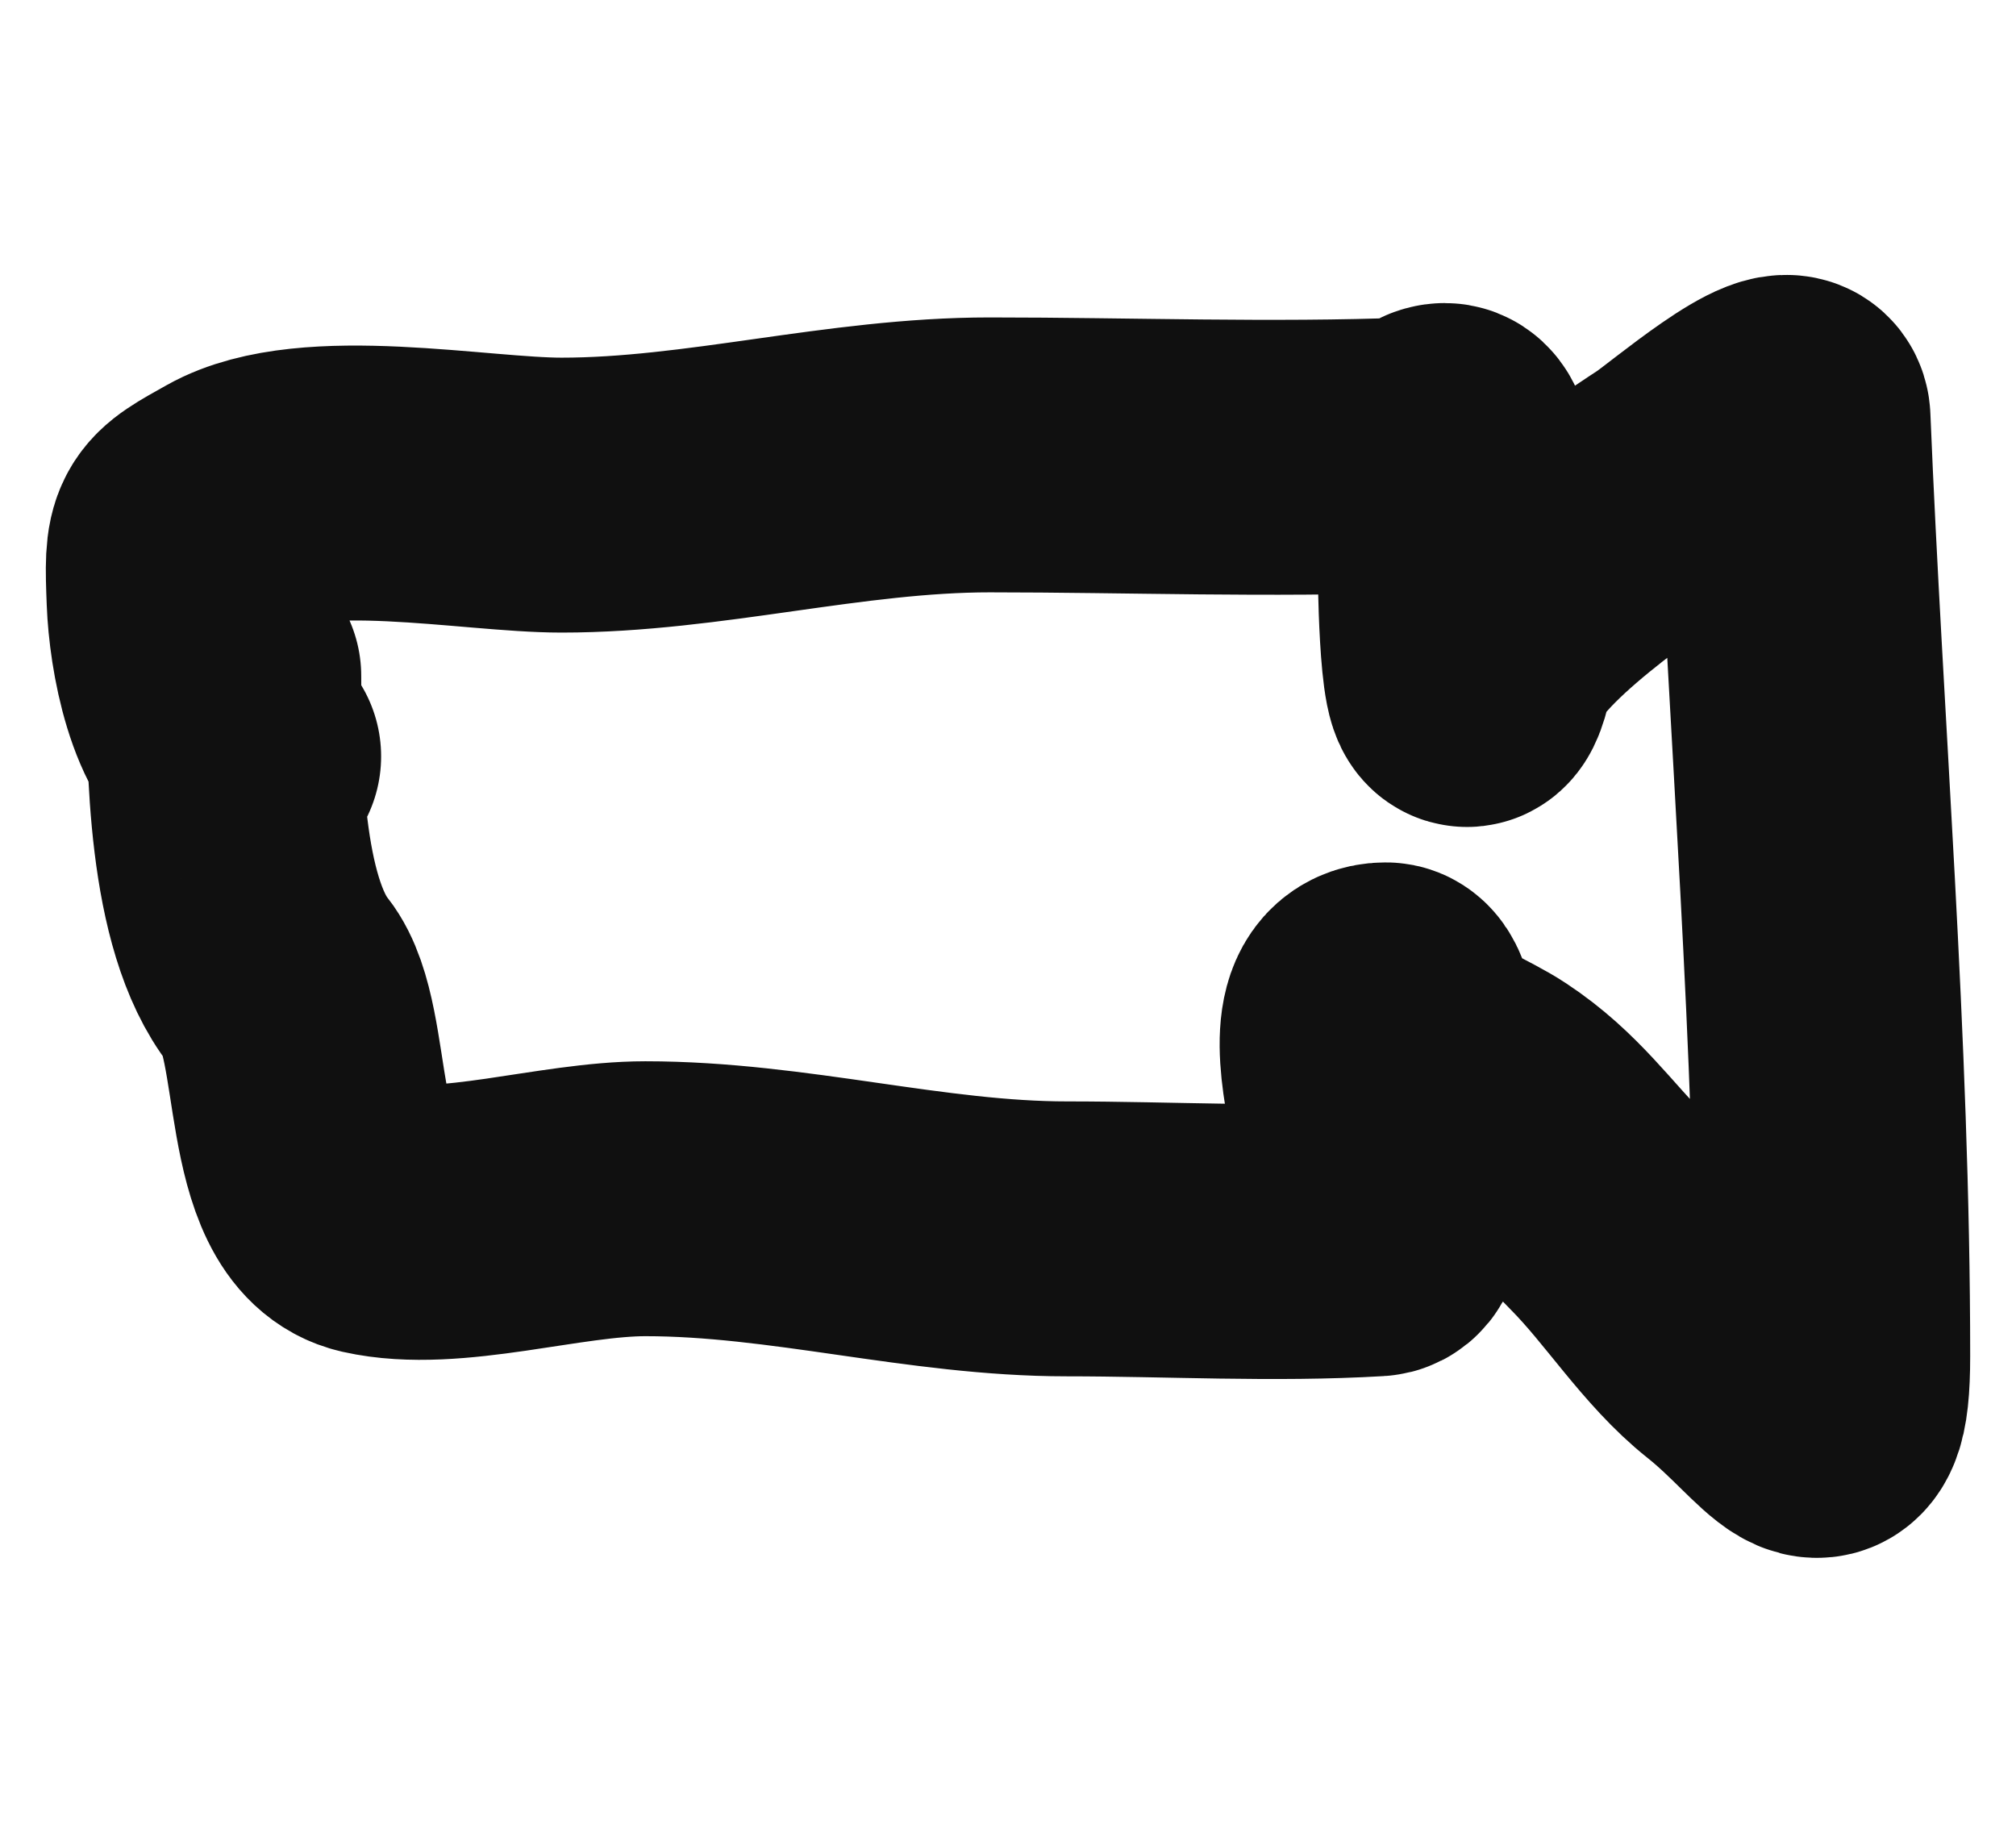 <svg width="22" height="20" viewBox="0 0 22 20" fill="none" xmlns="http://www.w3.org/2000/svg">
<g id="Group 55">
<path id="Vector 34" d="M2.442 7.377C2.442 8.327 2.452 9.967 3.044 10.716C3.47 11.254 3.231 13.099 4.068 13.288C4.908 13.477 6.109 13.081 7.042 13.081C8.608 13.081 10.104 13.519 11.643 13.519C12.759 13.519 13.9 13.585 15.014 13.519C15.475 13.492 14.272 10.911 15.123 10.911C15.258 10.911 15.257 11.327 15.352 11.423C15.575 11.649 15.999 11.806 16.267 11.984C16.815 12.346 17.101 12.779 17.567 13.251C18.037 13.726 18.412 14.337 18.916 14.738C19.65 15.321 20 16.083 20 14.799C20 11.386 19.703 7.899 19.567 4.574C19.553 4.236 18.474 5.158 18.266 5.293C17.755 5.626 16.246 6.651 16.11 7.267C15.916 8.151 15.882 6.491 15.882 6.28C15.882 5.86 15.938 5.392 15.87 4.976C15.809 4.608 15.619 4.955 15.4 4.964C13.872 5.023 12.33 4.964 10.8 4.964C9.217 4.964 7.679 5.403 6.127 5.403C5.181 5.403 3.385 5.043 2.551 5.512C1.989 5.828 1.98 5.806 2.009 6.548C2.028 7.058 2.197 8.021 2.659 8.254" stroke="#101010" stroke-width="3" stroke-linecap="round"/>
</g>
</svg>
